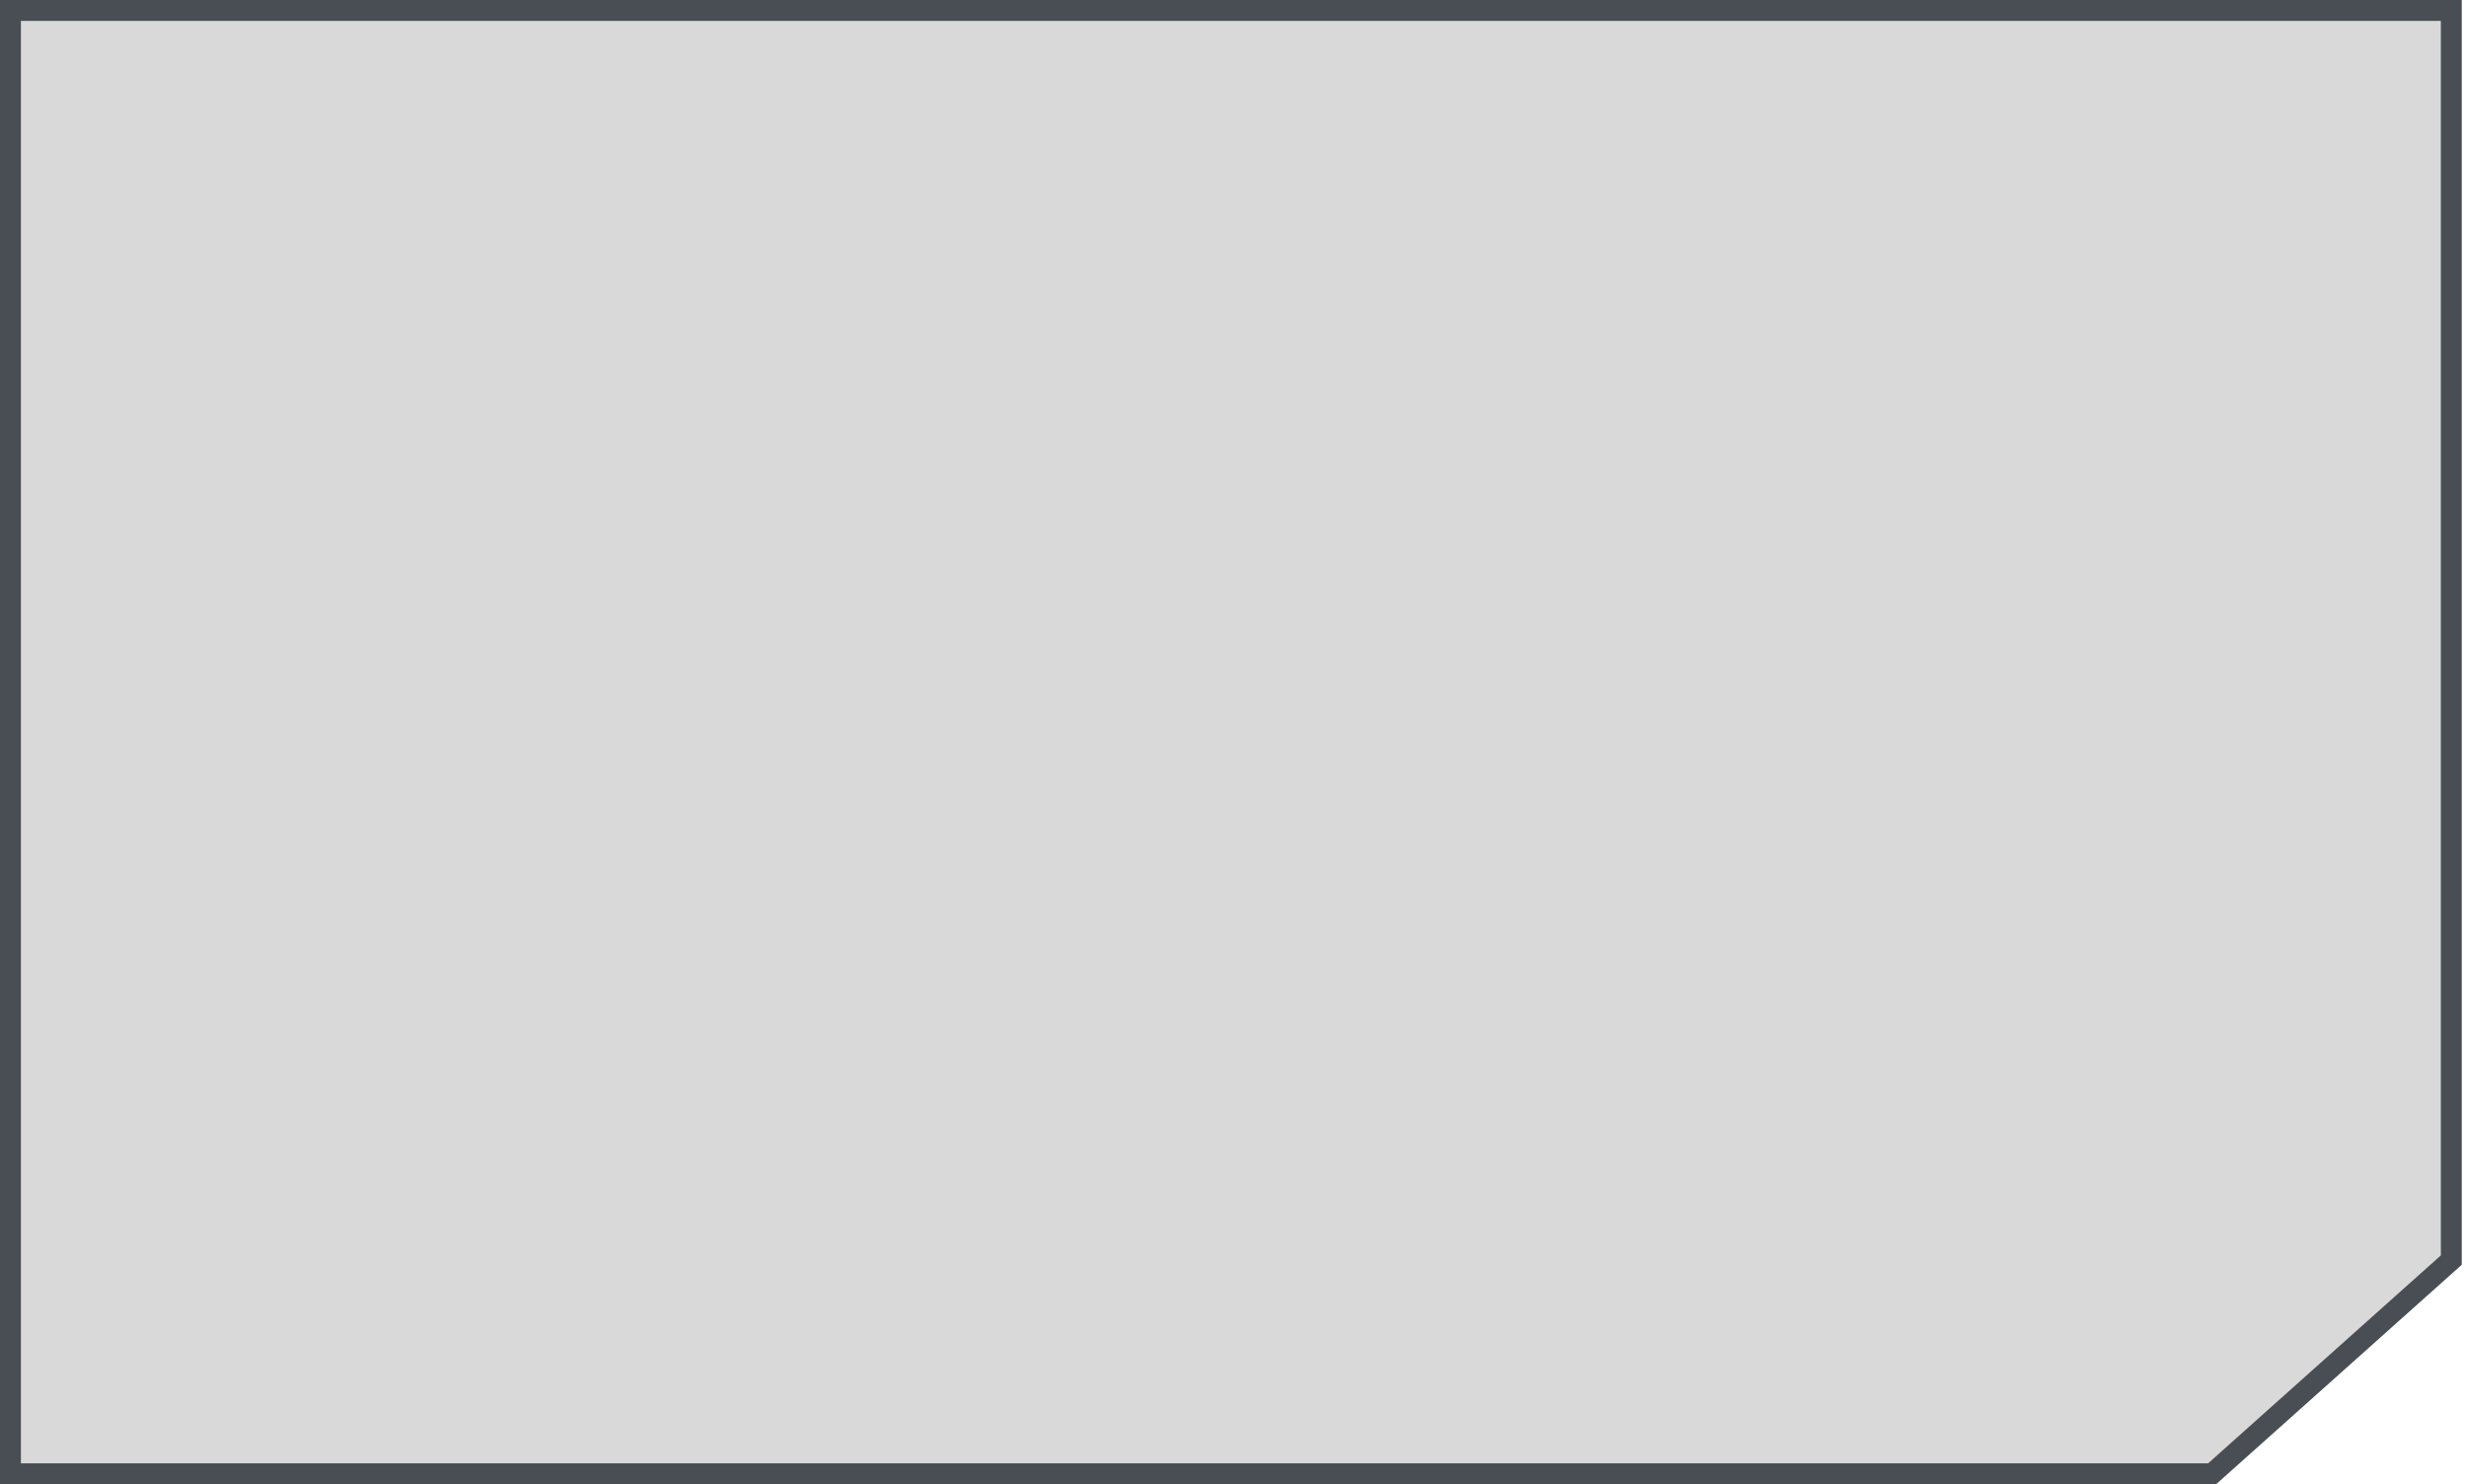 <svg width="236" height="142" viewBox="0 0 236 142" fill="none" xmlns="http://www.w3.org/2000/svg">
<g clip-path="url(#clip0_24_2)">
<path d="M211.618 141H1L1 1H234.5V120.553L211.618 141Z" fill="#D9D9D9" stroke="#484E53" stroke-width="2"/>
</g>
<defs>
<clipPath id="clip0_24_2">
<rect width="236" height="142" fill="white"/>
</clipPath>
</defs>
</svg>
